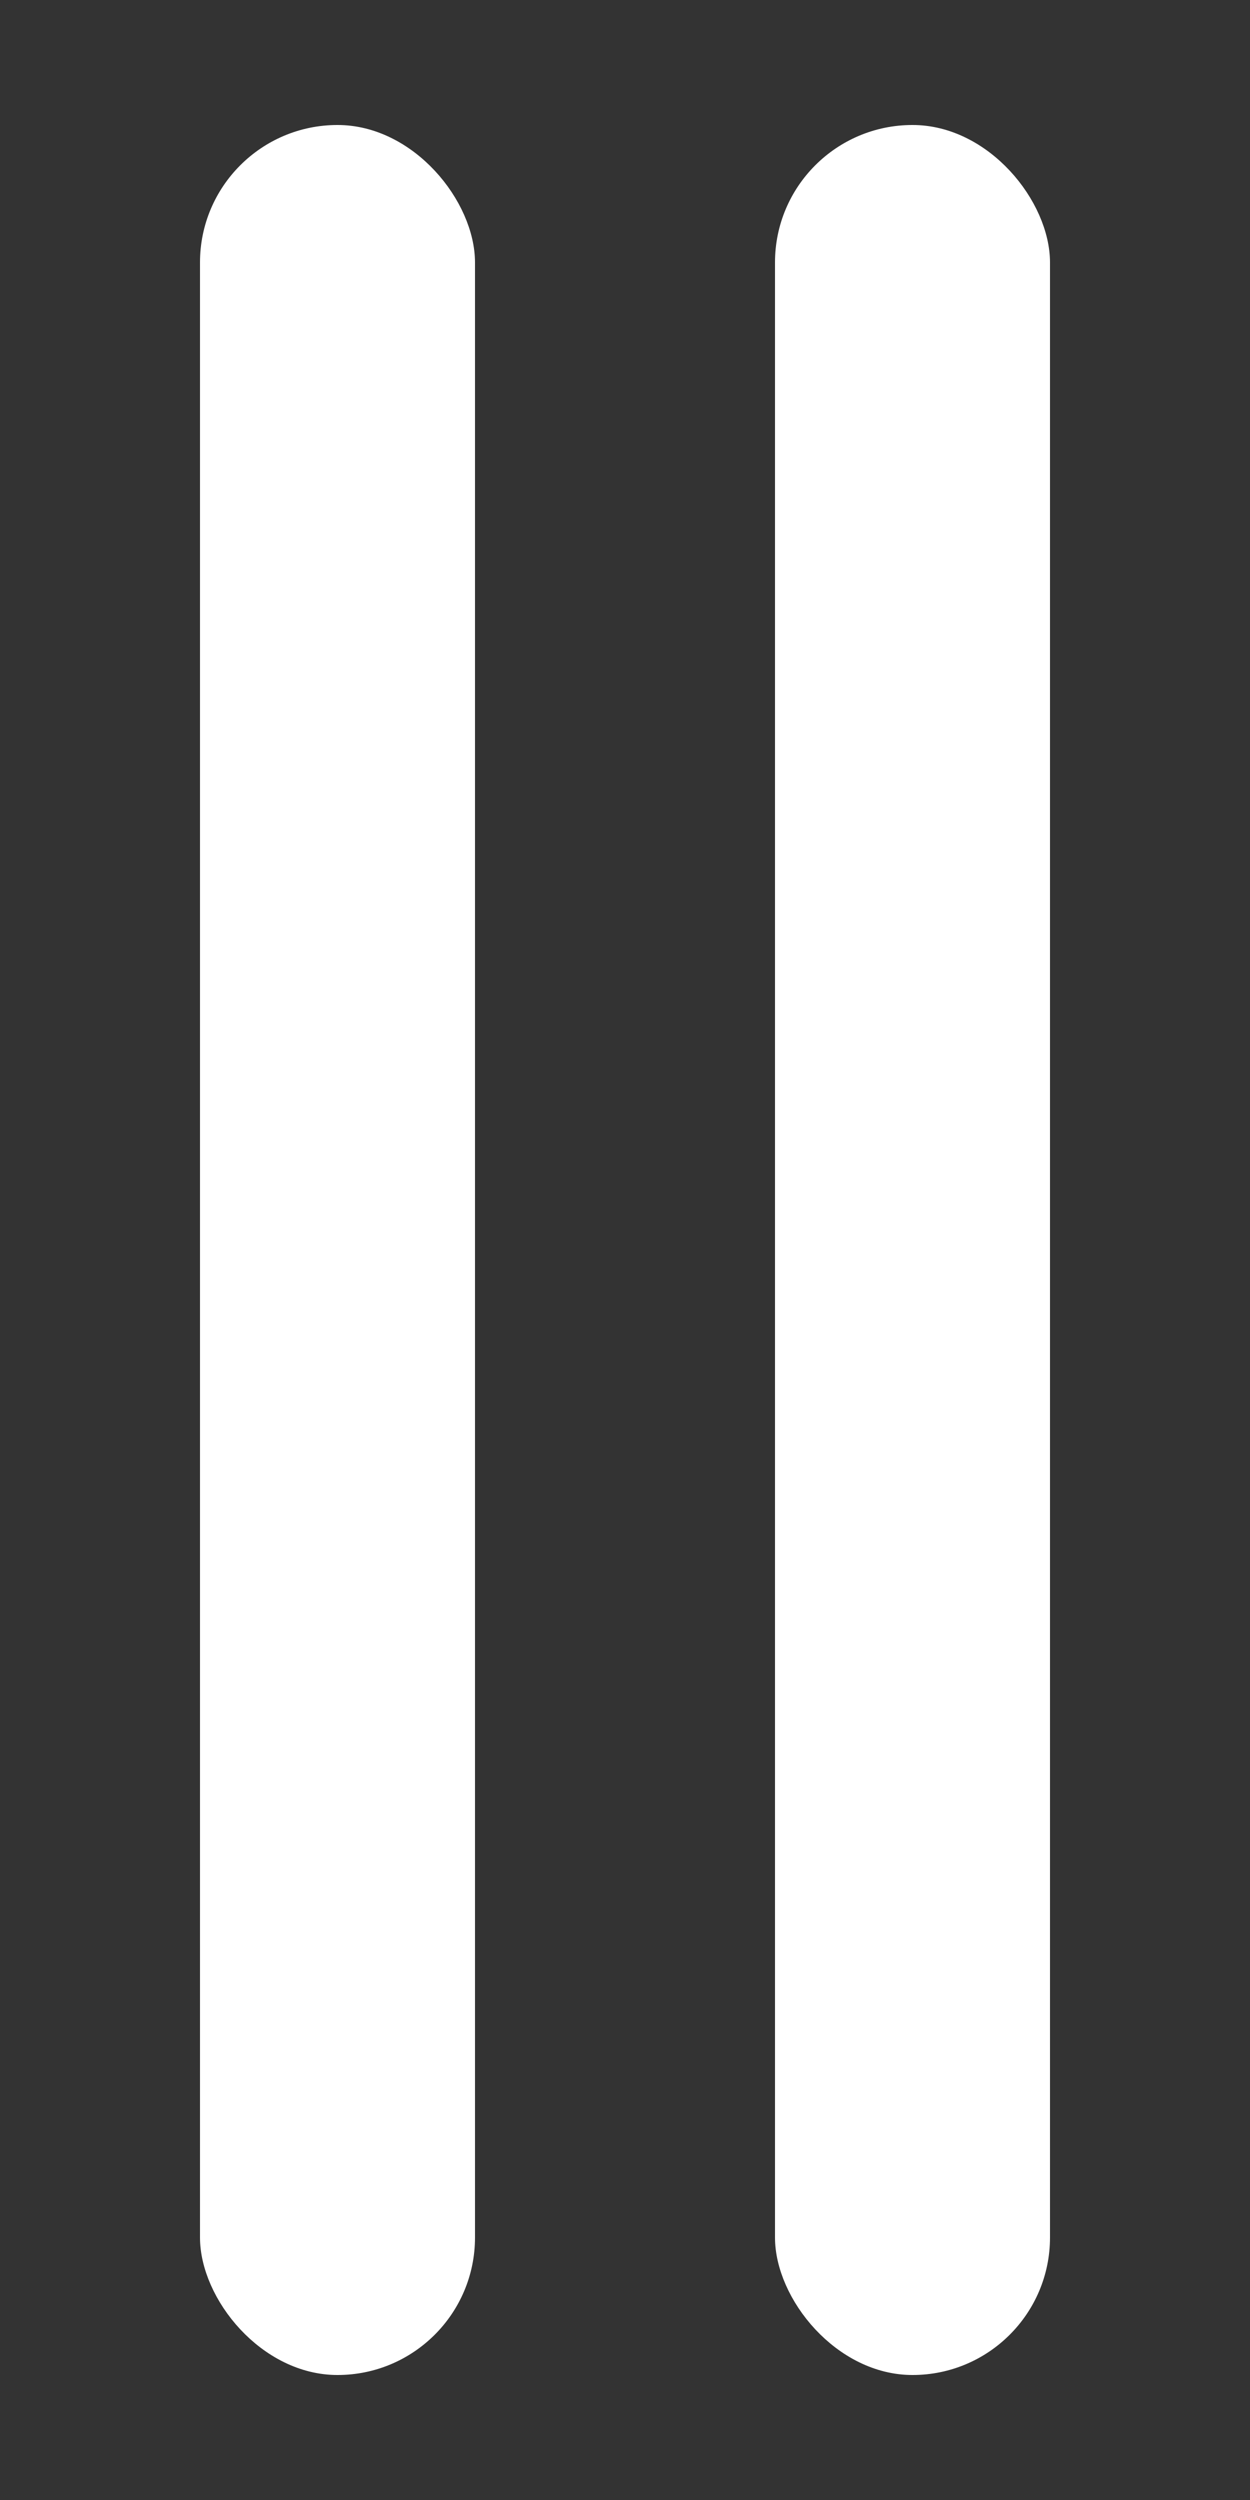 <?xml version="1.0" encoding="UTF-8"?>
<!DOCTYPE svg PUBLIC "-//W3C//DTD SVG 1.1//EN" "http://www.w3.org/Graphics/SVG/1.1/DTD/svg11.dtd">
<svg version="1.1" xmlns="http://www.w3.org/2000/svg" xmlns:xlink="http://www.w3.org/1999/xlink" width="50" height="100"  xml:space="preserve" id="atomeContainer">
    <rect width="100%" height="100%" fill="#333333" stroke="none"/>
    <!-- Generated by PaintCode - http://www.paintcodeapp.com -->
    <rect id="atomeContainer-rectangle" stroke="none" fill="rgb(255, 255, 255)" x="8" y="5" width="11" height="90" rx="5.5" />
    <rect id="atomeContainer-rectangle2" stroke="none" fill="rgb(255, 255, 255)" x="31" y="5" width="11" height="90" rx="5.5" />
    <rect id="atomeContainer-rectangle3" stroke="none" fill="rgb(255, 255, 255)" x="54" y="5" width="11" height="90" rx="5.5" />
    <rect id="atomeContainer-rectangle4" stroke="none" fill="rgb(255, 255, 255)" x="77" y="5" width="11" height="90" rx="5.5" />
</svg>
